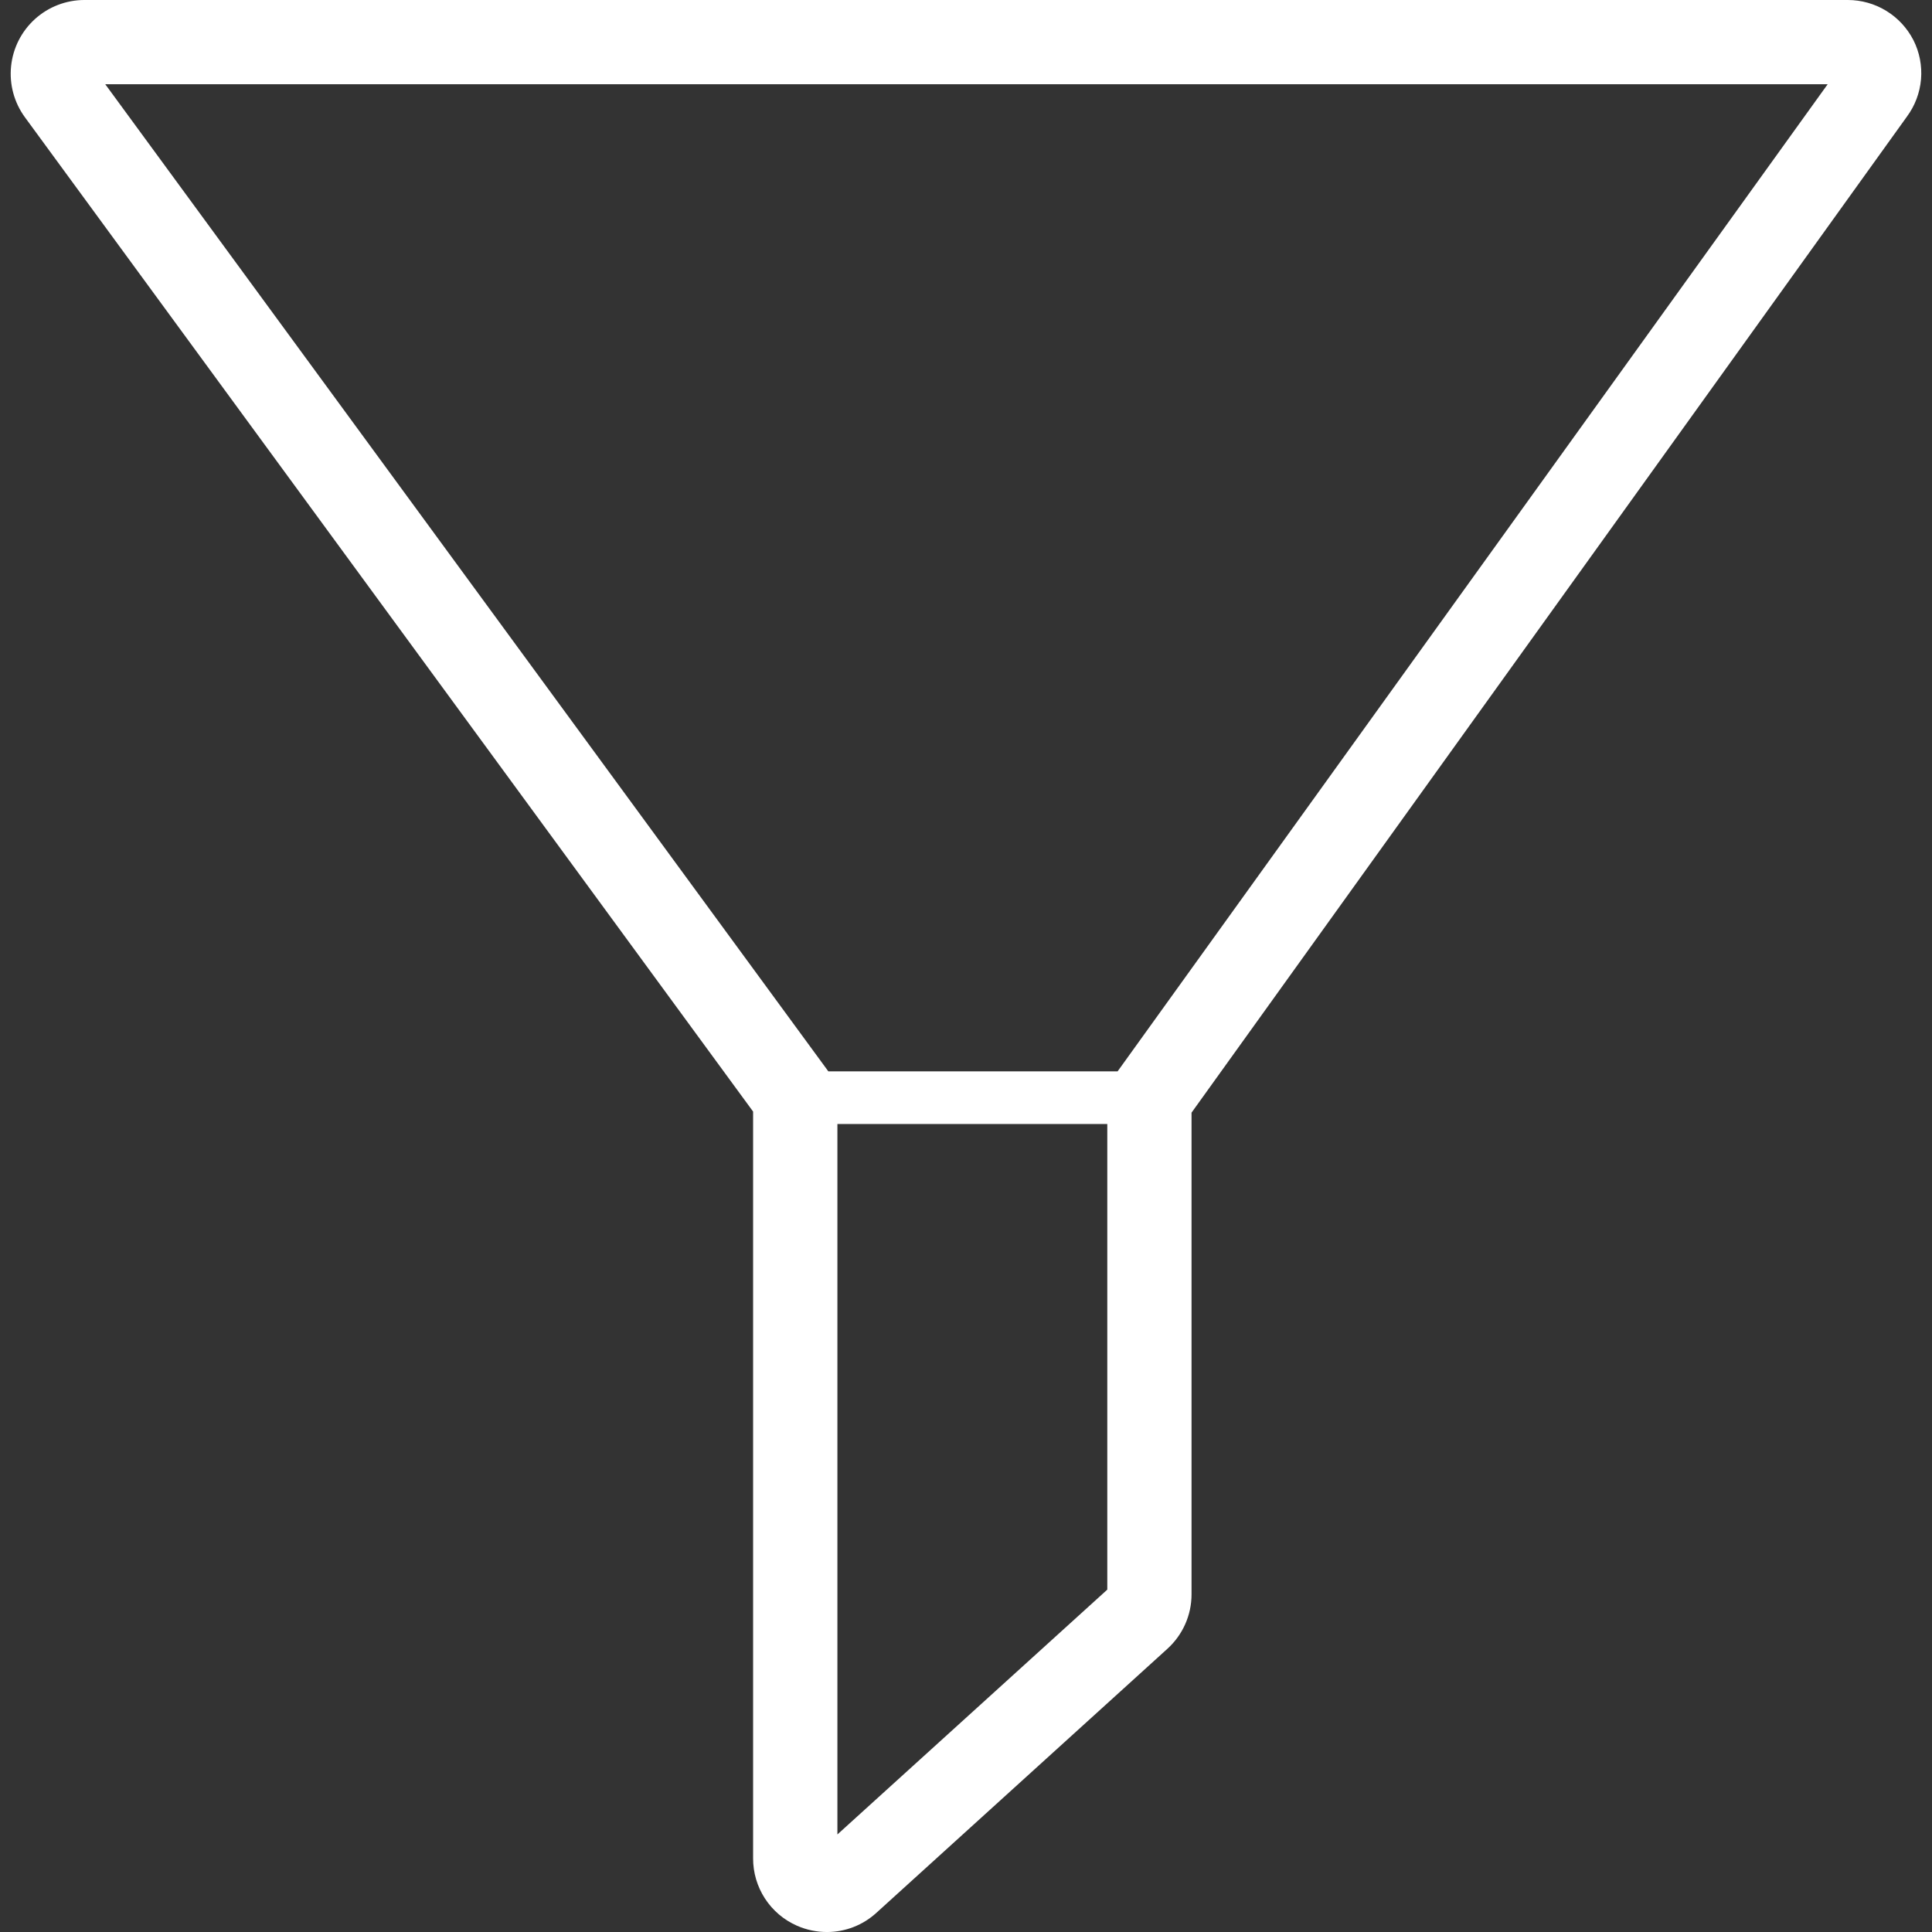 <?xml version="1.0" encoding="UTF-8"?>
<svg width="512pt" height="512pt" version="1.1" viewBox="0 0 512 512" xmlns="http://www.w3.org/2000/svg">
 <rect x="0" y="0" width="512" height="512" fill="#333333" stroke="none"/>
 <path fill="#ffffff" d="m507.06 10.609c-1.641-3.191-4.129-5.871-7.191-7.742-3.062-1.871-6.582-2.863-10.172-2.867h-467.33c-4.84 0.004-9.504 1.801-13.094 5.043-3.59 3.246-5.848 7.707-6.336 12.52-0.492 4.812 0.82 9.637 3.684 13.539l192.96 263.48v197.88c-0.016 3.785 1.078 7.496 3.141 10.668 2.062 3.176 5.008 5.676 8.473 7.199 2.535 1.117 5.273 1.688 8.043 1.676 4.816-0.023 9.453-1.832 13.008-5.082l77.109-69.961c4.086-3.695 6.422-8.949 6.418-14.461v-127.64l189.56-263.93c2.148-2.894 3.449-6.328 3.758-9.918 0.305-3.59-0.398-7.195-2.027-10.406zm-285.14 475.54v-188.27h71.523v123.39zm74.258-202.23h-76.66l-191.62-261.59h456.45z"/>
</svg>
